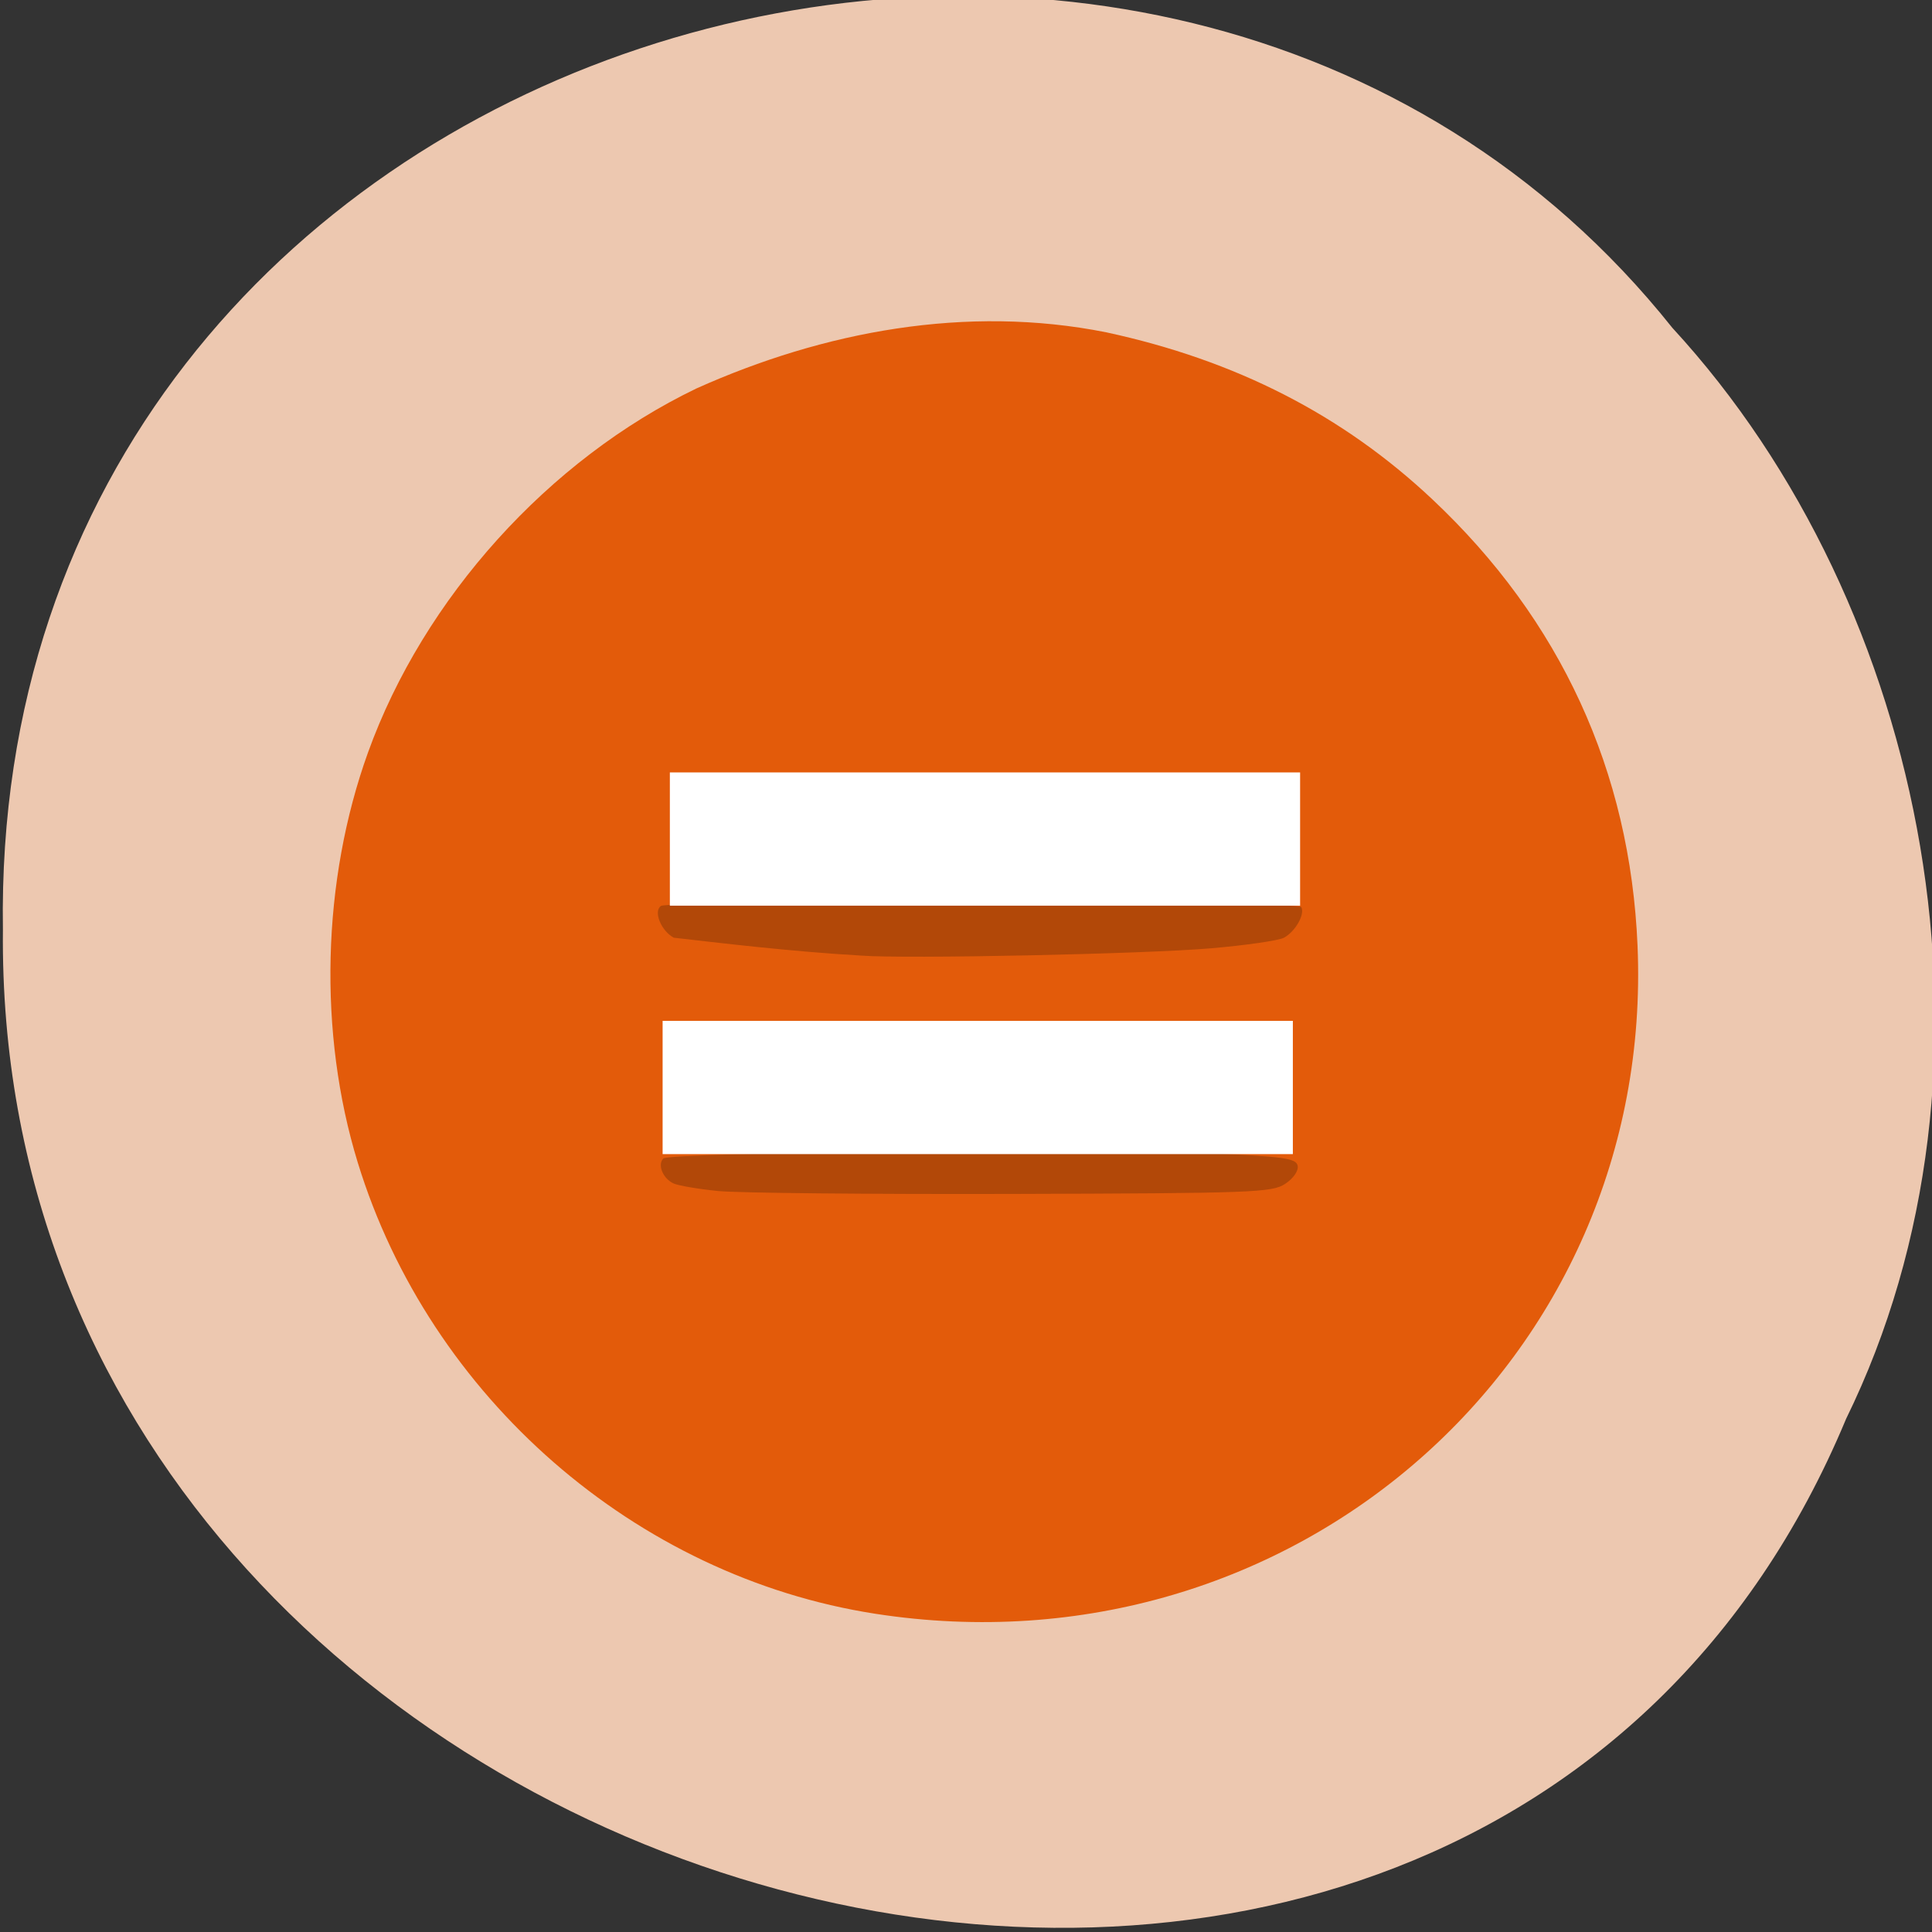 <svg xmlns="http://www.w3.org/2000/svg" viewBox="0 0 256 256"><rect x="0" y="0" width="256" height="256" fill="#333333" stroke="none"/><g color="#000" fill="#edc8b0"><path d="m -461.56 1509.46 c -102.66 -72.48 -252.13 71.24 -188.42 177.65 55.11 98.31 215.88 55.803 236.4 -48.33 13.01 -47.39 -5.347 -103.13 -47.986 -129.32 z" transform="matrix(0.836 -0.526 -0.488 -0.923 1367.08 1338.5)"/></g><g transform="matrix(0.678 0 0 0.683 2.148 -5.278)"><path d="m 167.87 320.8 c -46.827 -7.203 -87.05 -42.02 -101.12 -87.53 -7.777 -25.15 -7.03 -54.672 2 -79.55 10.876 -29.949 35.31 -56.833 64.19 -70.63 24.868 -11.08 52.78 -16.294 80.06 -10.898 25.355 5.428 46.23 16.04 63.765 32.41 25.06 23.397 38.656 52.76 40.1 86.6 3.428 80.42 -67.51 142.13 -148.99 129.6 z" fill="#e35b0a"/><path d="m 137.14 238.79 c -3.85 -0.388 -7.753 -1.048 -8.673 -1.467 -2.081 -0.948 -3.192 -3.643 -1.995 -4.84 1.225 -1.225 84.47 -2.063 106.16 -1.069 15.224 0.698 17.53 1.02 17.811 2.488 0.187 0.977 -0.842 2.45 -2.444 3.5 -2.572 1.685 -6.325 1.823 -53.31 1.953 -27.799 0.077 -53.694 -0.178 -57.54 -0.565 z m 28 -45.673 c -14.07 -0.806 -27.91 -2.491 -36.629 -3.47 -2.496 -1.336 -4.04 -5.155 -2.495 -6.165 1.755 -1.147 124.4 -0.937 125.11 0.214 0.822 1.329 -1.116 4.752 -3.376 5.961 -1.013 0.542 -7.416 1.462 -14.227 2.045 -13.01 1.112 -59.822 2.081 -68.38 1.416 z" fill="#b24808"/></g><g fill="#fff"><path d="m 88.76 102.35 h 83.51 v 17.655 h -83.51 z"/><path d="m 87.8 135.27 h 83.51 v 17.655 h -83.51 z"/></g></svg>